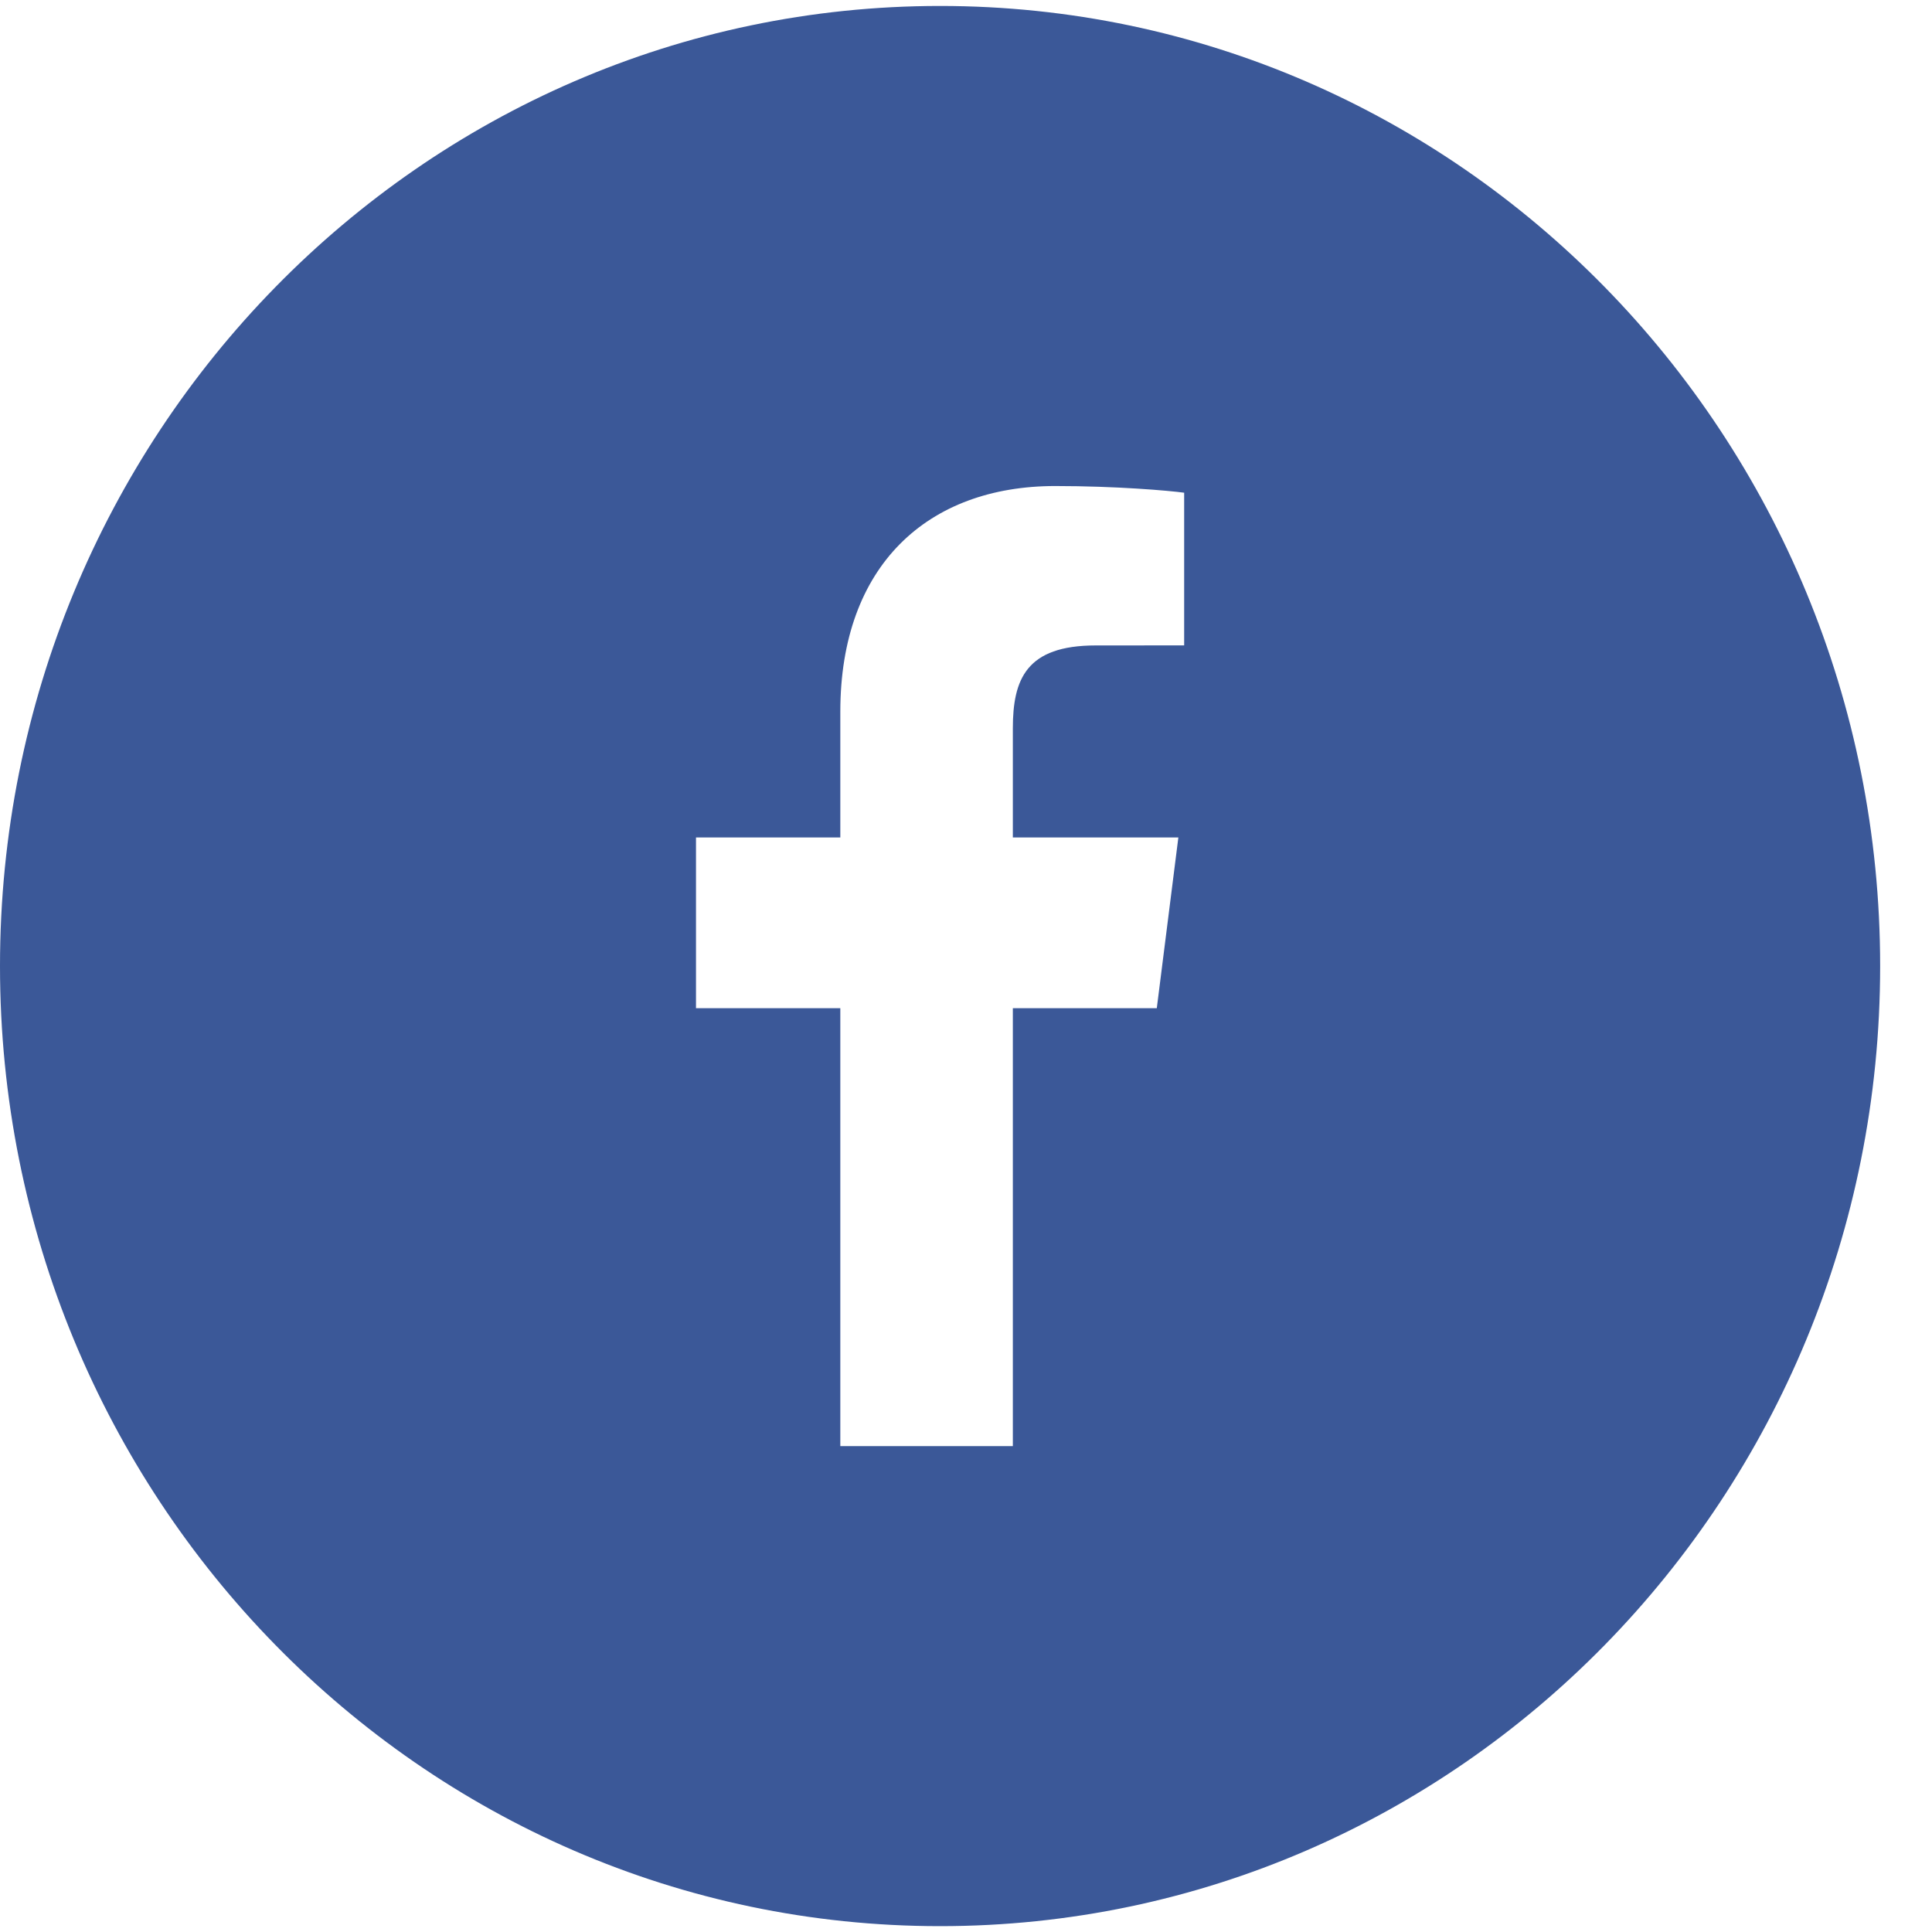 <svg width="37" height="37" viewBox="0 0 37 37" fill="none" xmlns="http://www.w3.org/2000/svg">
<path fill-rule="evenodd" clip-rule="evenodd" d="M22.678 12.246L20.984 12.247C19.655 12.247 19.397 12.892 19.397 13.838V15.924H22.567L22.154 19.194H19.397V27.581H16.093V19.194H13.329V15.924H16.093V13.515C16.093 10.716 17.766 9.194 20.209 9.194C21.379 9.194 22.385 9.282 22.678 9.322V12.246ZM18.003 0C8.061 0 0 8.232 0 18.387C0 28.541 8.061 36.774 18.003 36.774C27.947 36.774 36.007 28.541 36.007 18.387C36.007 8.232 27.947 0 18.003 0Z" transform="translate(0 0.114)" fill="#3B5898"/>
</svg>
